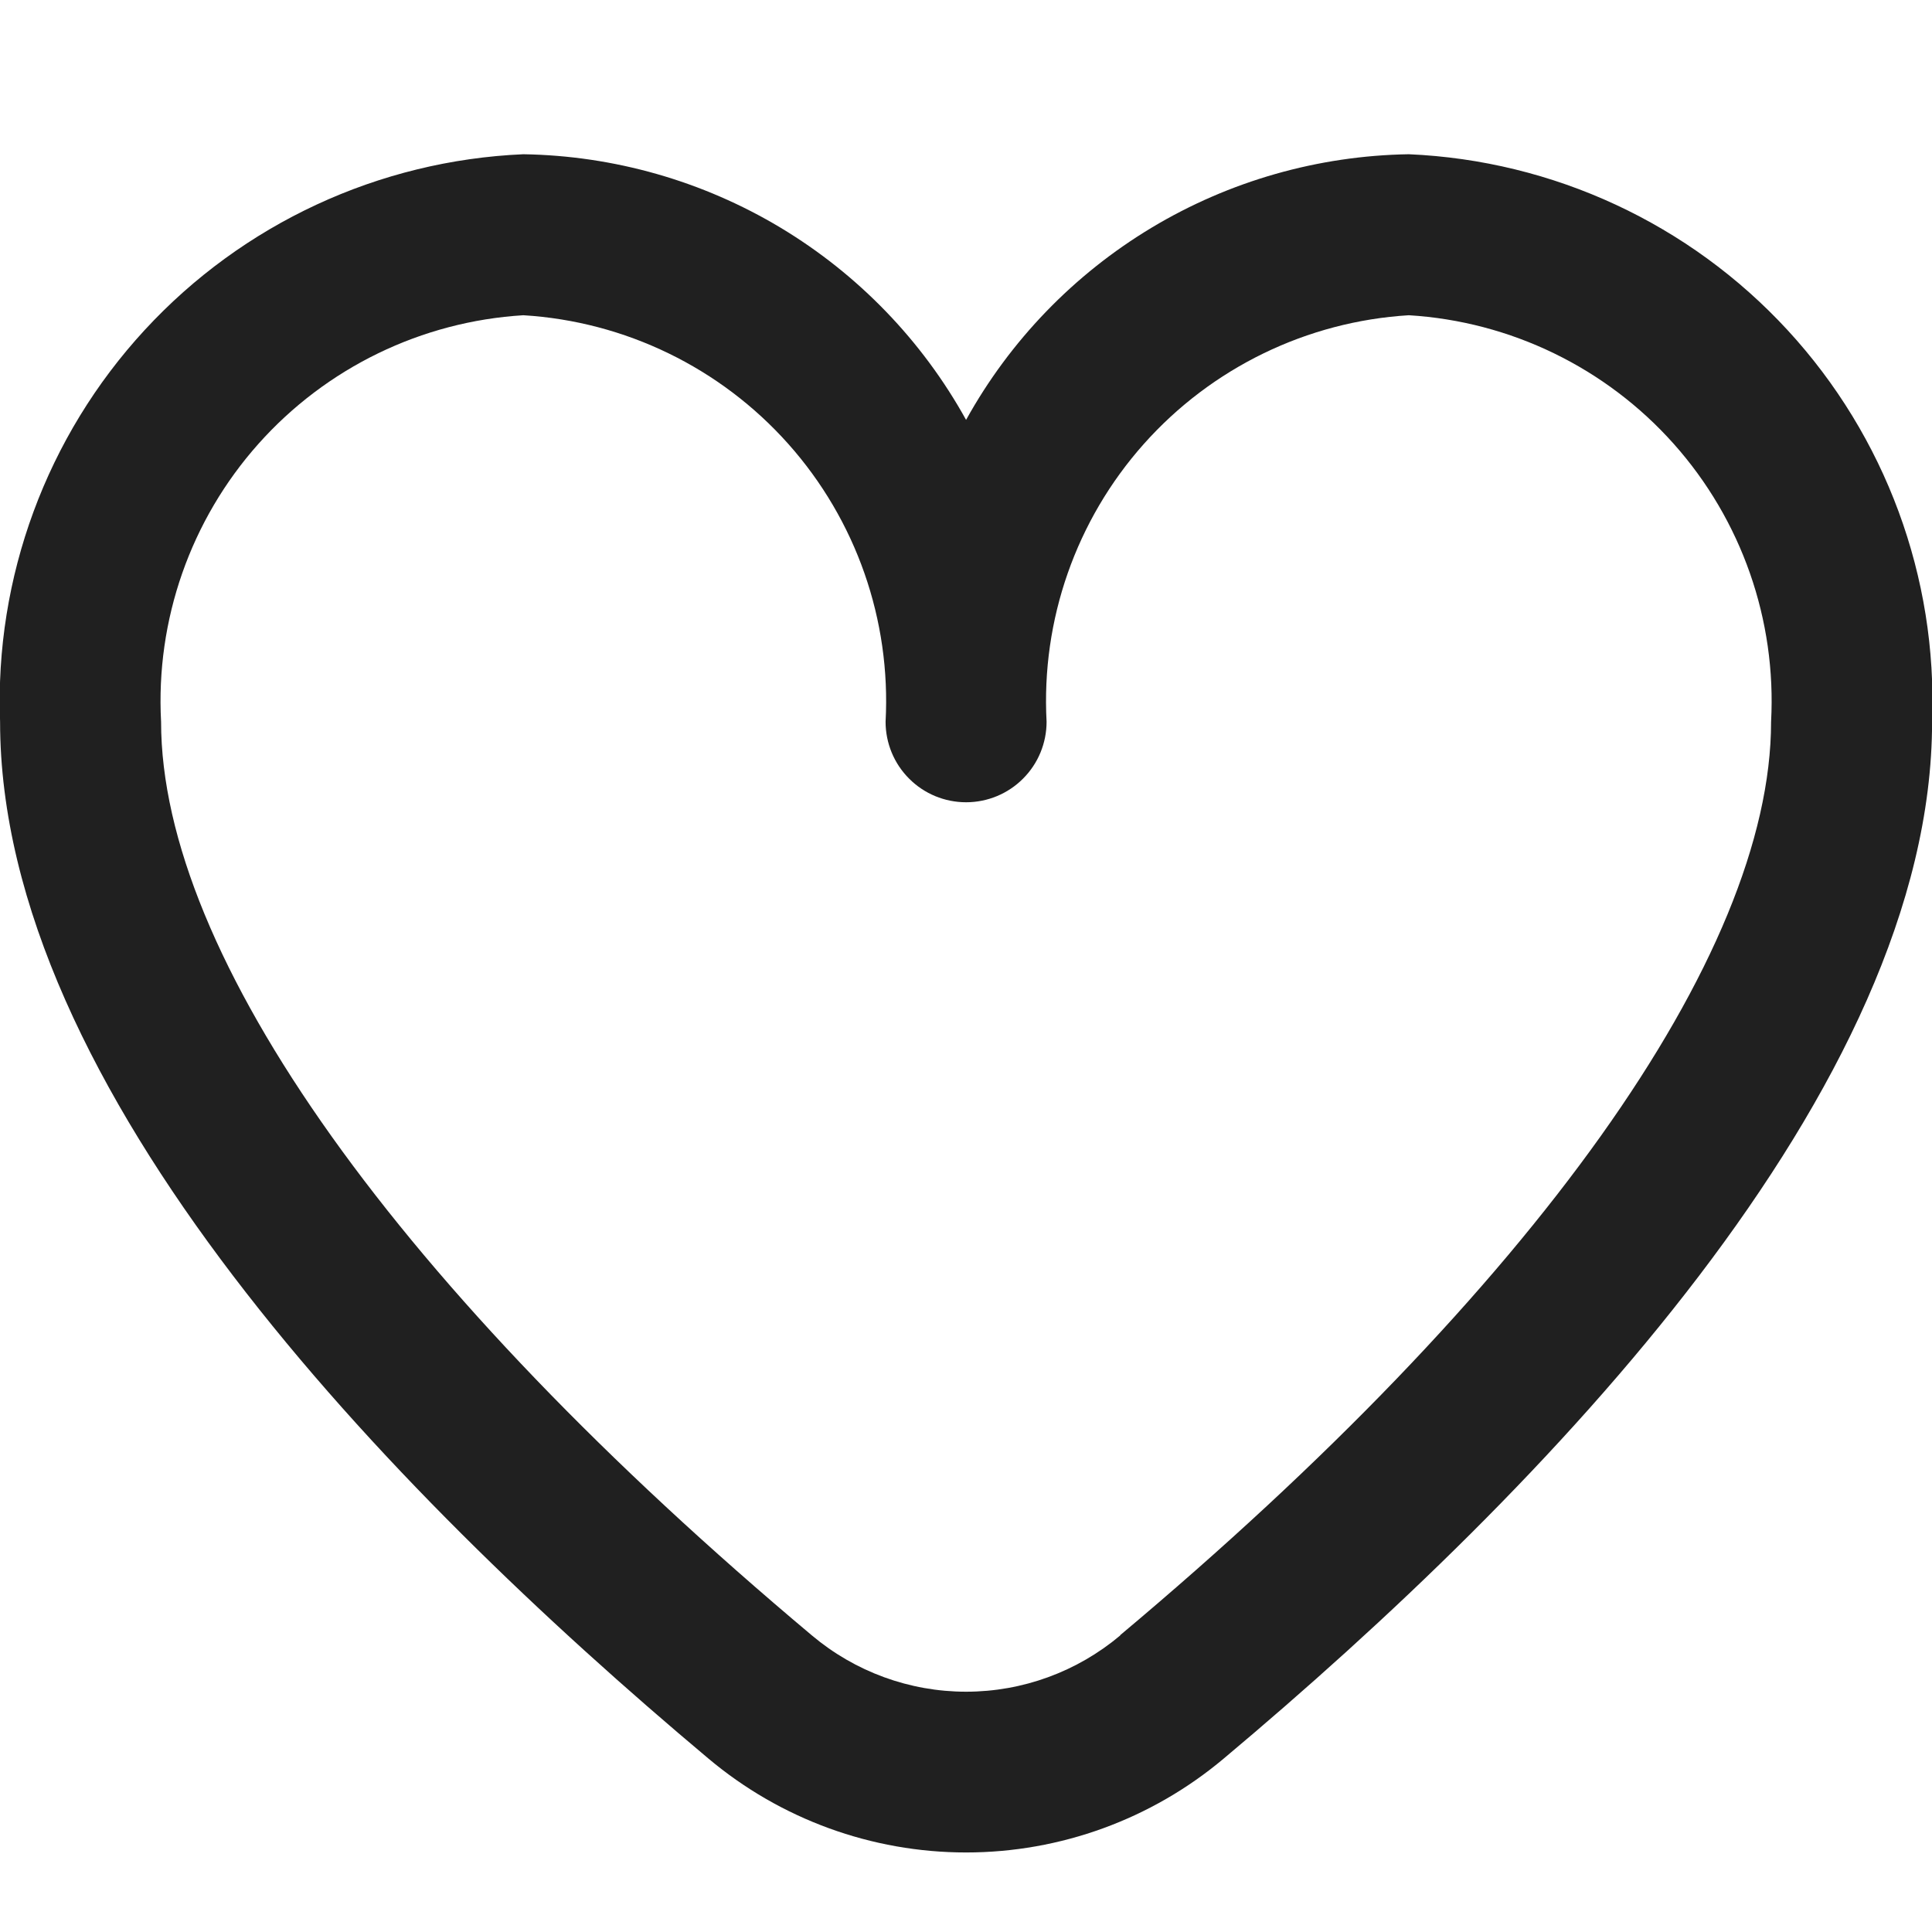 <svg width="24" height="24" viewBox="0 0 24 24" fill="none" xmlns="http://www.w3.org/2000/svg">
<g clip-path="url(#clip0_2_6880)">
<path d="M17.501 1.916C16.375 1.934 15.273 2.248 14.308 2.827C13.342 3.407 12.546 4.231 12.001 5.216C11.456 4.231 10.66 3.407 9.694 2.827C8.728 2.248 7.627 1.934 6.501 1.916C4.706 1.994 3.015 2.779 1.797 4.1C0.579 5.421 -0.067 7.171 0.001 8.966C0.001 13.513 4.787 18.479 8.801 21.846C9.697 22.599 10.83 23.012 12.001 23.012C13.172 23.012 14.305 22.599 15.201 21.846C19.215 18.479 24.001 13.513 24.001 8.966C24.069 7.171 23.423 5.421 22.205 4.1C20.987 2.779 19.296 1.994 17.501 1.916ZM13.916 20.316C13.38 20.767 12.702 21.015 12.001 21.015C11.3 21.015 10.622 20.767 10.086 20.316C4.948 16.005 2.001 11.869 2.001 8.966C1.933 7.701 2.367 6.46 3.21 5.514C4.053 4.568 5.236 3.993 6.501 3.916C7.766 3.993 8.949 4.568 9.792 5.514C10.635 6.46 11.069 7.701 11.001 8.966C11.001 9.231 11.106 9.486 11.294 9.673C11.481 9.861 11.736 9.966 12.001 9.966C12.266 9.966 12.521 9.861 12.708 9.673C12.896 9.486 13.001 9.231 13.001 8.966C12.933 7.701 13.367 6.46 14.21 5.514C15.053 4.568 16.236 3.993 17.501 3.916C18.766 3.993 19.949 4.568 20.792 5.514C21.635 6.46 22.069 7.701 22.001 8.966C22.001 11.869 19.054 16.005 13.916 20.312V20.316Z" fill="#202020"/>
</g>
<defs>
<clipPath id="clip0_2_6880">
<rect width="24" height="24" fill="white"/>
</clipPath>
</defs>
</svg>
